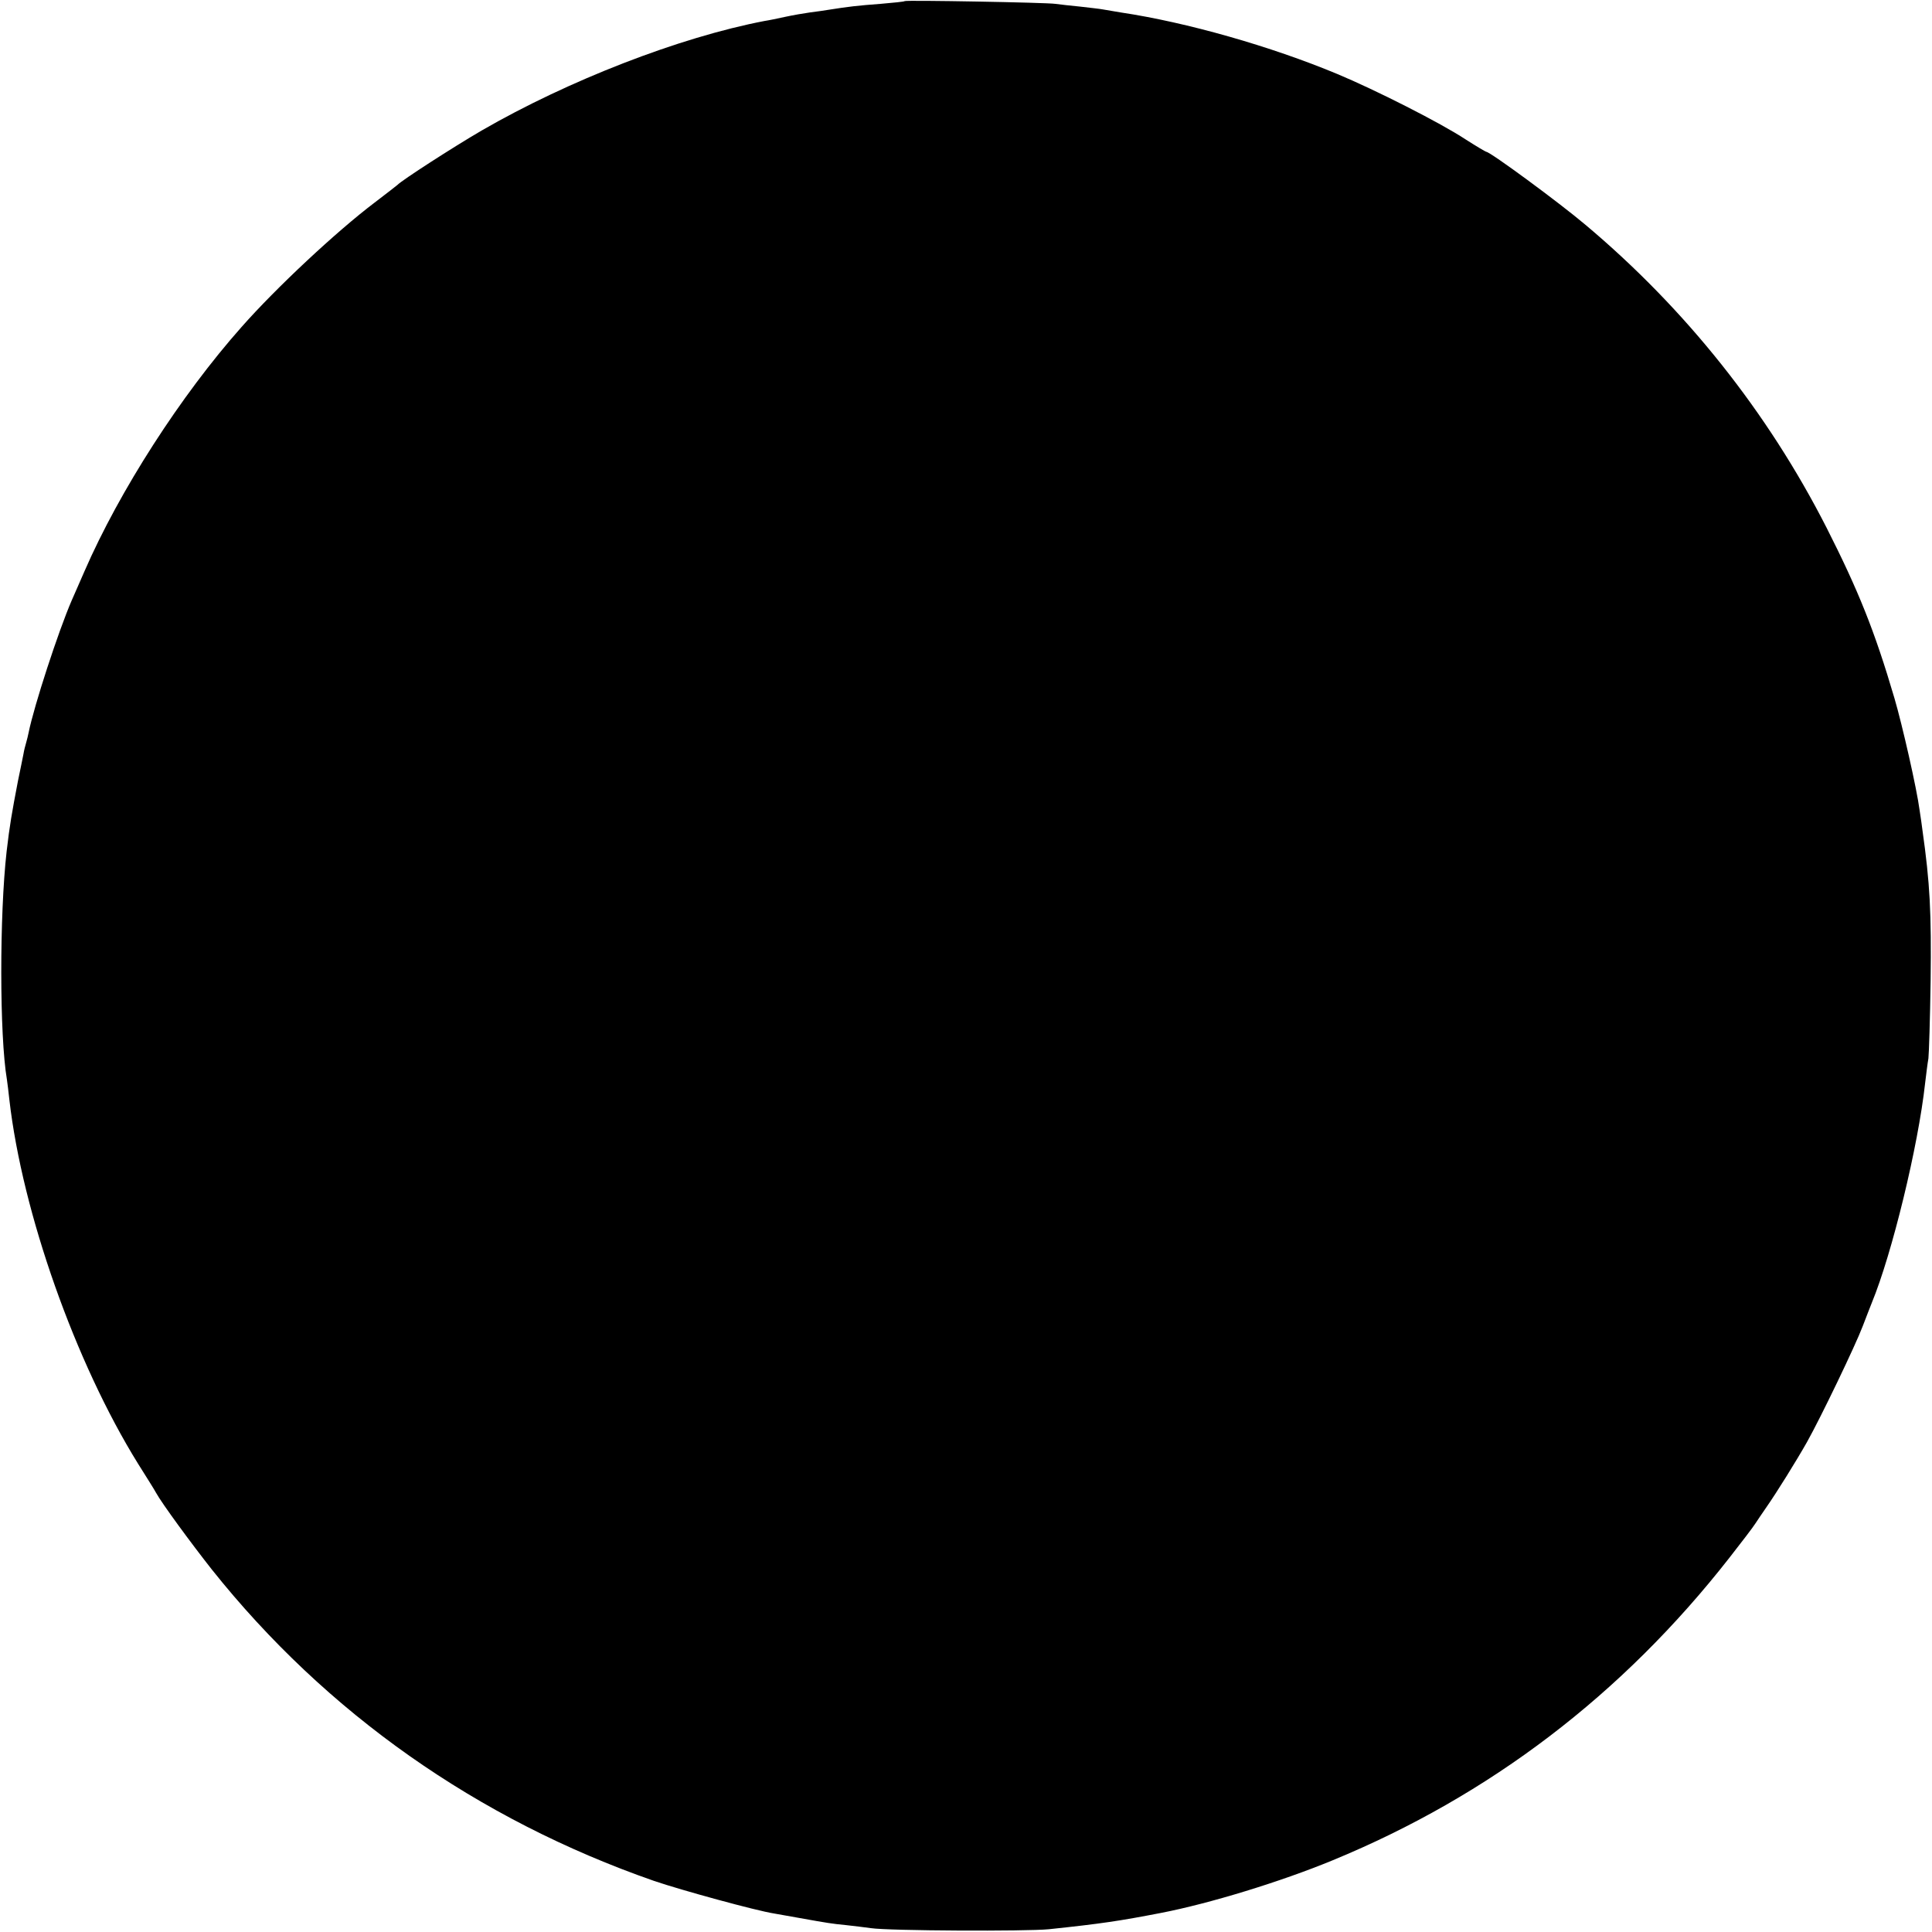 <?xml version="1.0" standalone="no"?>
<!DOCTYPE svg PUBLIC "-//W3C//DTD SVG 20010904//EN"
 "http://www.w3.org/TR/2001/REC-SVG-20010904/DTD/svg10.dtd">
<svg version="1.0" xmlns="http://www.w3.org/2000/svg"
 width="700pt" height="700pt" viewBox="0 0 700 700"
 preserveAspectRatio="xMidYMid meet">
<g transform="translate(0,700) scale(0.1,-0.1)"
fill="#000000" stroke="none">
<path d="M3278 6996 c-1 -2 -41 -6 -88 -10 -81 -6 -116 -10 -185 -21 -16 -3
-48 -7 -70 -10 -22 -3 -62 -10 -90 -16 -27 -6 -61 -13 -75 -15 -308 -59 -712
-216 -1025 -397 -103 -60 -289 -180 -305 -197 -3 -3 -41 -32 -84 -65 -136
-103 -355 -307 -481 -450 -220 -248 -442 -593 -569 -885 -16 -36 -36 -83 -46
-105 -49 -113 -137 -384 -156 -478 -2 -10 -6 -27 -9 -37 -3 -10 -8 -29 -10
-42 -3 -13 -11 -57 -20 -98 -22 -115 -30 -160 -41 -255 -26 -230 -26 -667 1
-826 2 -13 6 -46 9 -74 47 -409 239 -952 466 -1318 30 -48 60 -95 65 -105 22
-40 128 -184 202 -278 415 -521 963 -906 1603 -1129 100 -34 370 -108 435
-118 17 -3 57 -10 90 -16 106 -19 119 -21 170 -26 28 -3 68 -8 90 -11 66 -10
565 -12 645 -4 190 20 256 30 406 59 176 34 434 113 623 191 568 234 1049 600
1437 1096 43 55 86 111 94 124 8 12 26 39 40 59 37 53 108 167 147 236 50 89
176 351 202 420 13 33 27 71 33 85 73 177 168 567 193 795 4 33 9 74 12 90 2
17 6 143 8 280 3 249 -2 353 -30 550 -1 11 -6 43 -10 70 -10 77 -63 310 -91
405 -72 245 -131 391 -246 618 -213 418 -510 792 -873 1097 -97 82 -346 265
-360 265 -2 0 -36 20 -75 45 -91 60 -326 179 -465 237 -240 100 -544 187 -785
223 -25 4 -54 9 -65 11 -10 2 -47 6 -81 10 -33 3 -74 8 -90 10 -33 5 -540 14
-546 10z"/>
</g>
</svg>
